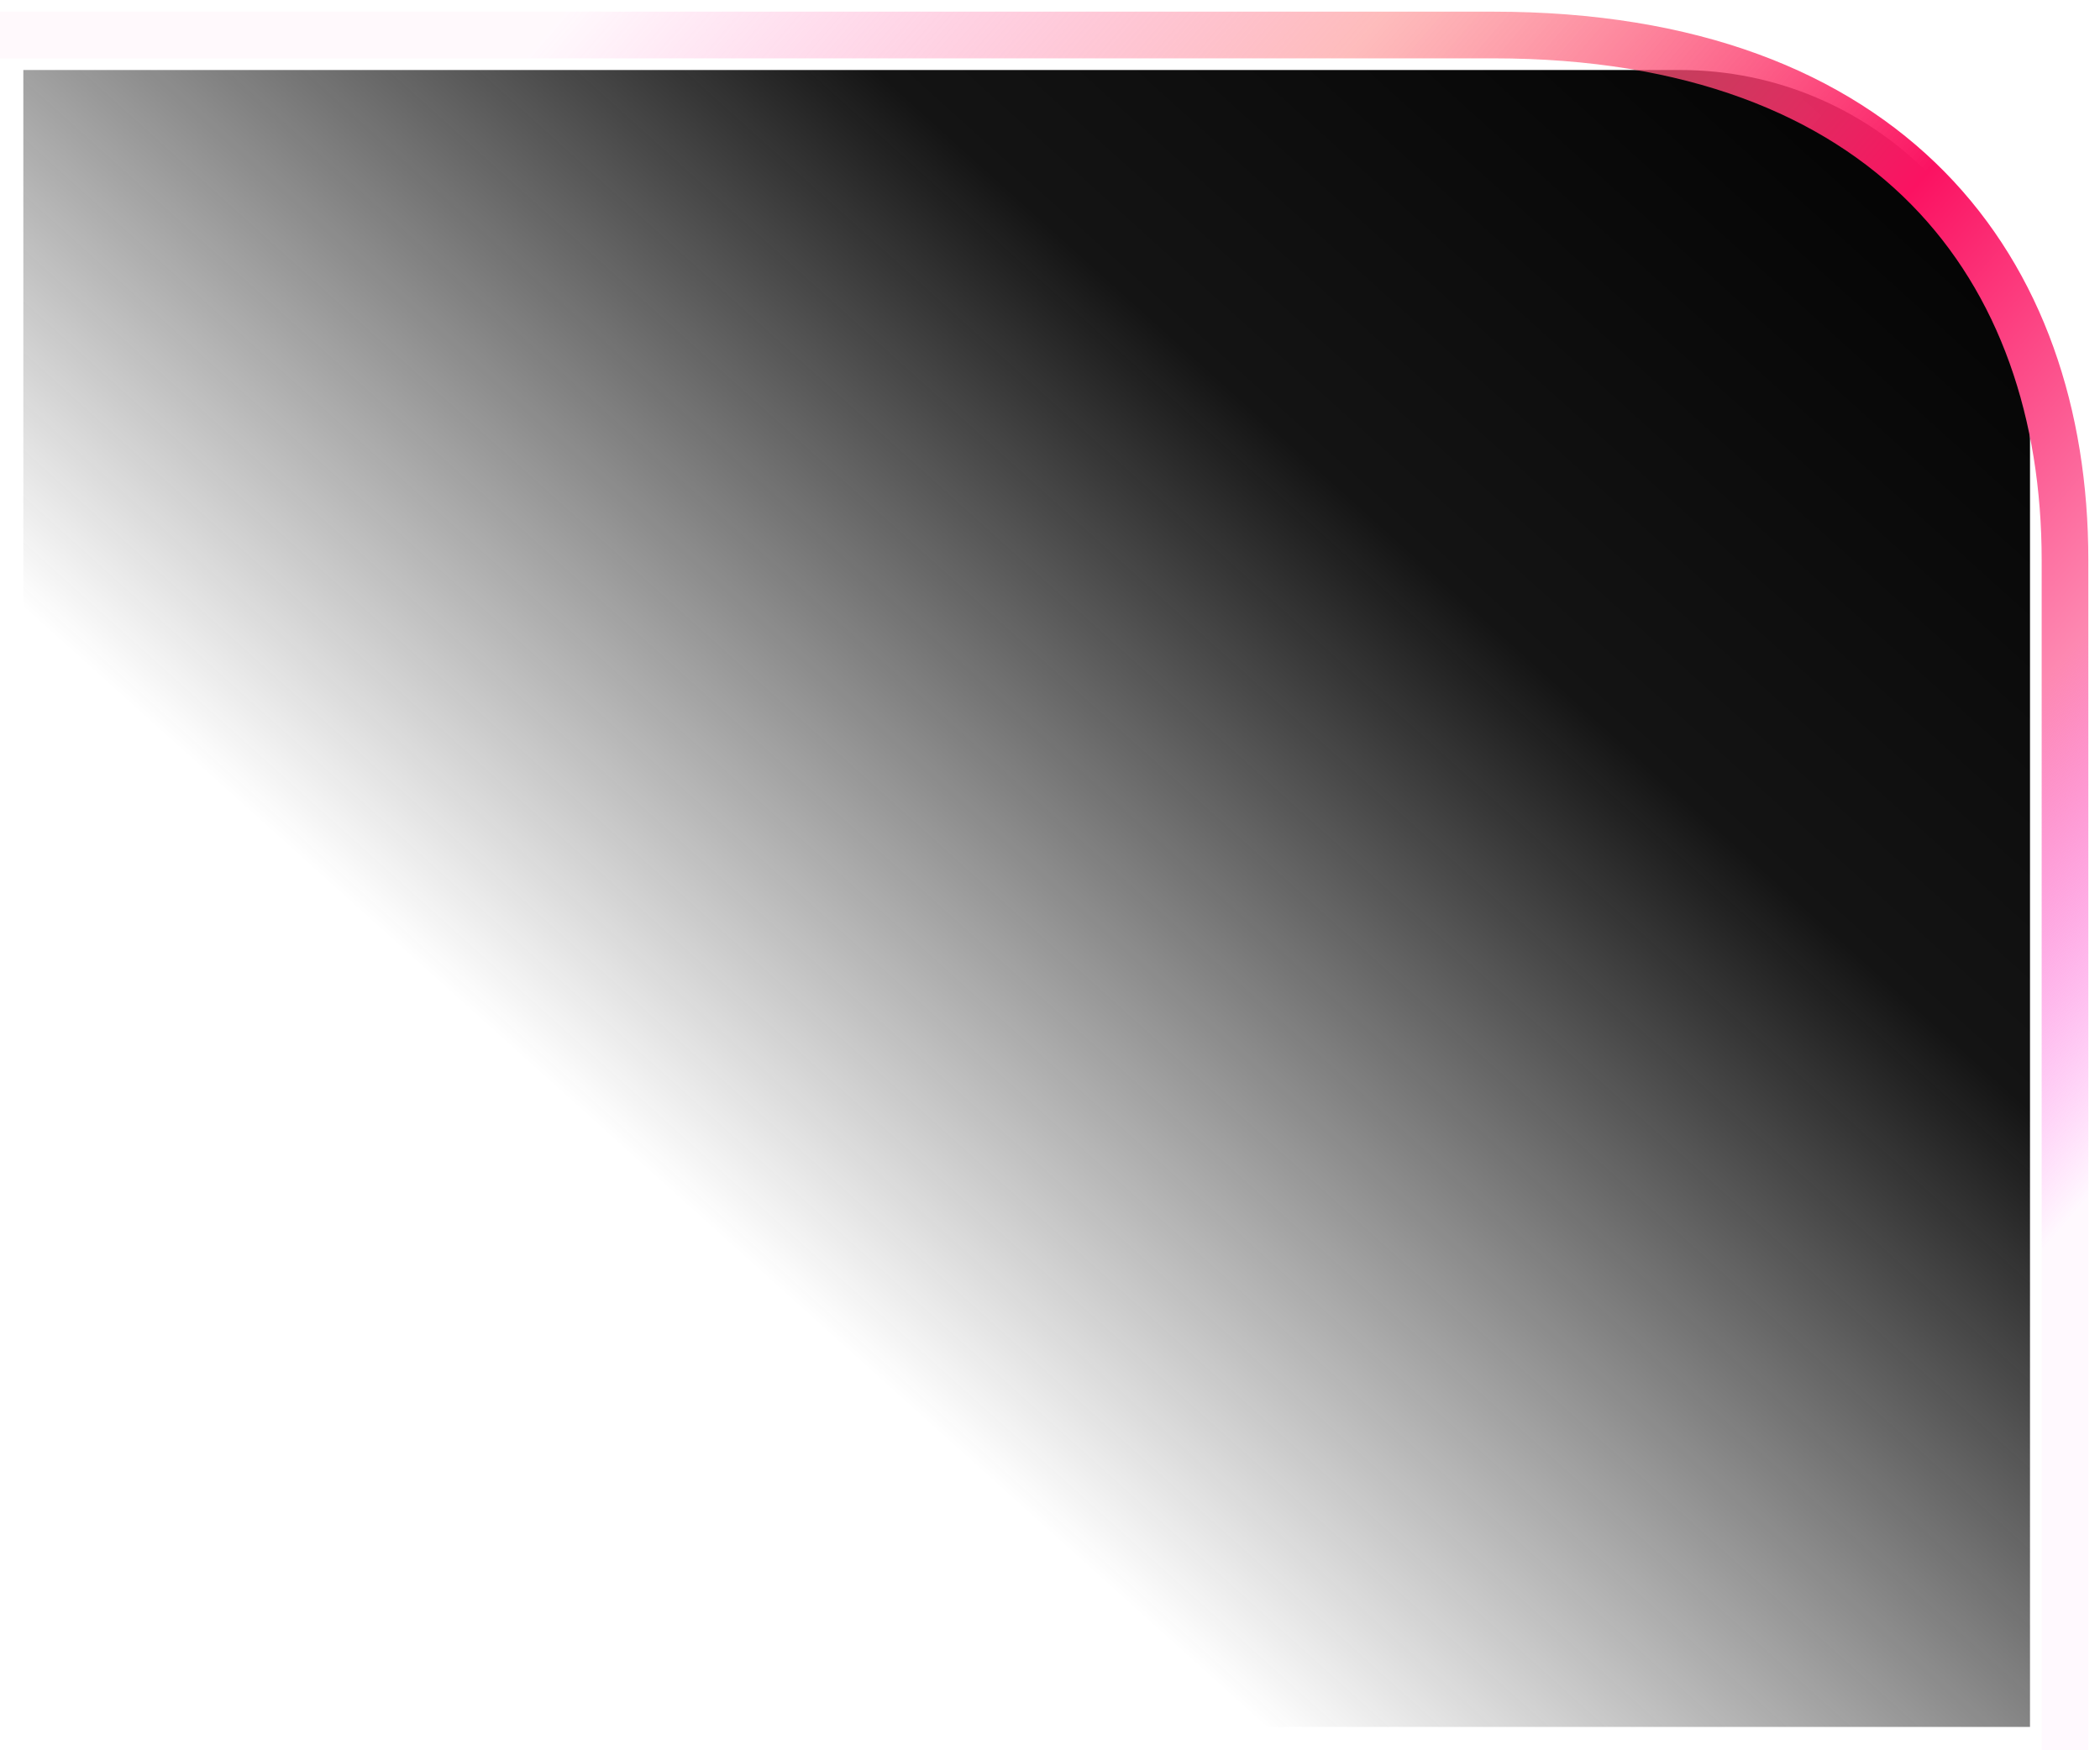 <svg width="90" height="75" viewBox="0 0 90 75" fill="none" xmlns="http://www.w3.org/2000/svg">
<g id="corner">
<path id="background" d="M1 3H72C80.284 3 87 9.716 87 18V74H1V3Z" fill="url(#paint0_linear_139_3)"/>
<path id="corner-line" d="M1 1.5H64C81 1.5 88.5 11.5 88.5 24C88.5 36.5 88.5 59.5 88.5 74" stroke="url(#paint1_linear_139_3)" stroke-width="2" stroke-linecap="square"/>
</g>
<defs>
<linearGradient id="paint0_linear_139_3" x1="87" y1="3" x2="37" y2="58.5" gradientUnits="userSpaceOnUse">
<stop/>
<stop offset="0.443" stop-color="#141414"/>
<stop offset="1" stop-color="#1E1E1E" stop-opacity="0"/>
</linearGradient>
<linearGradient id="paint1_linear_139_3" x1="38.5" y1="-16" x2="101" y2="38" gradientUnits="userSpaceOnUse">
<stop stop-color="#FF3FB2" stop-opacity="0.03"/>
<stop offset="0.323" stop-color="#FD8888" stop-opacity="0.562"/>
<stop offset="0.589" stop-color="#FB1262"/>
<stop offset="0.807" stop-color="#FD88B1"/>
<stop offset="1" stop-color="#FF3FEC" stop-opacity="0.03"/>
</linearGradient>
</defs>
</svg>
